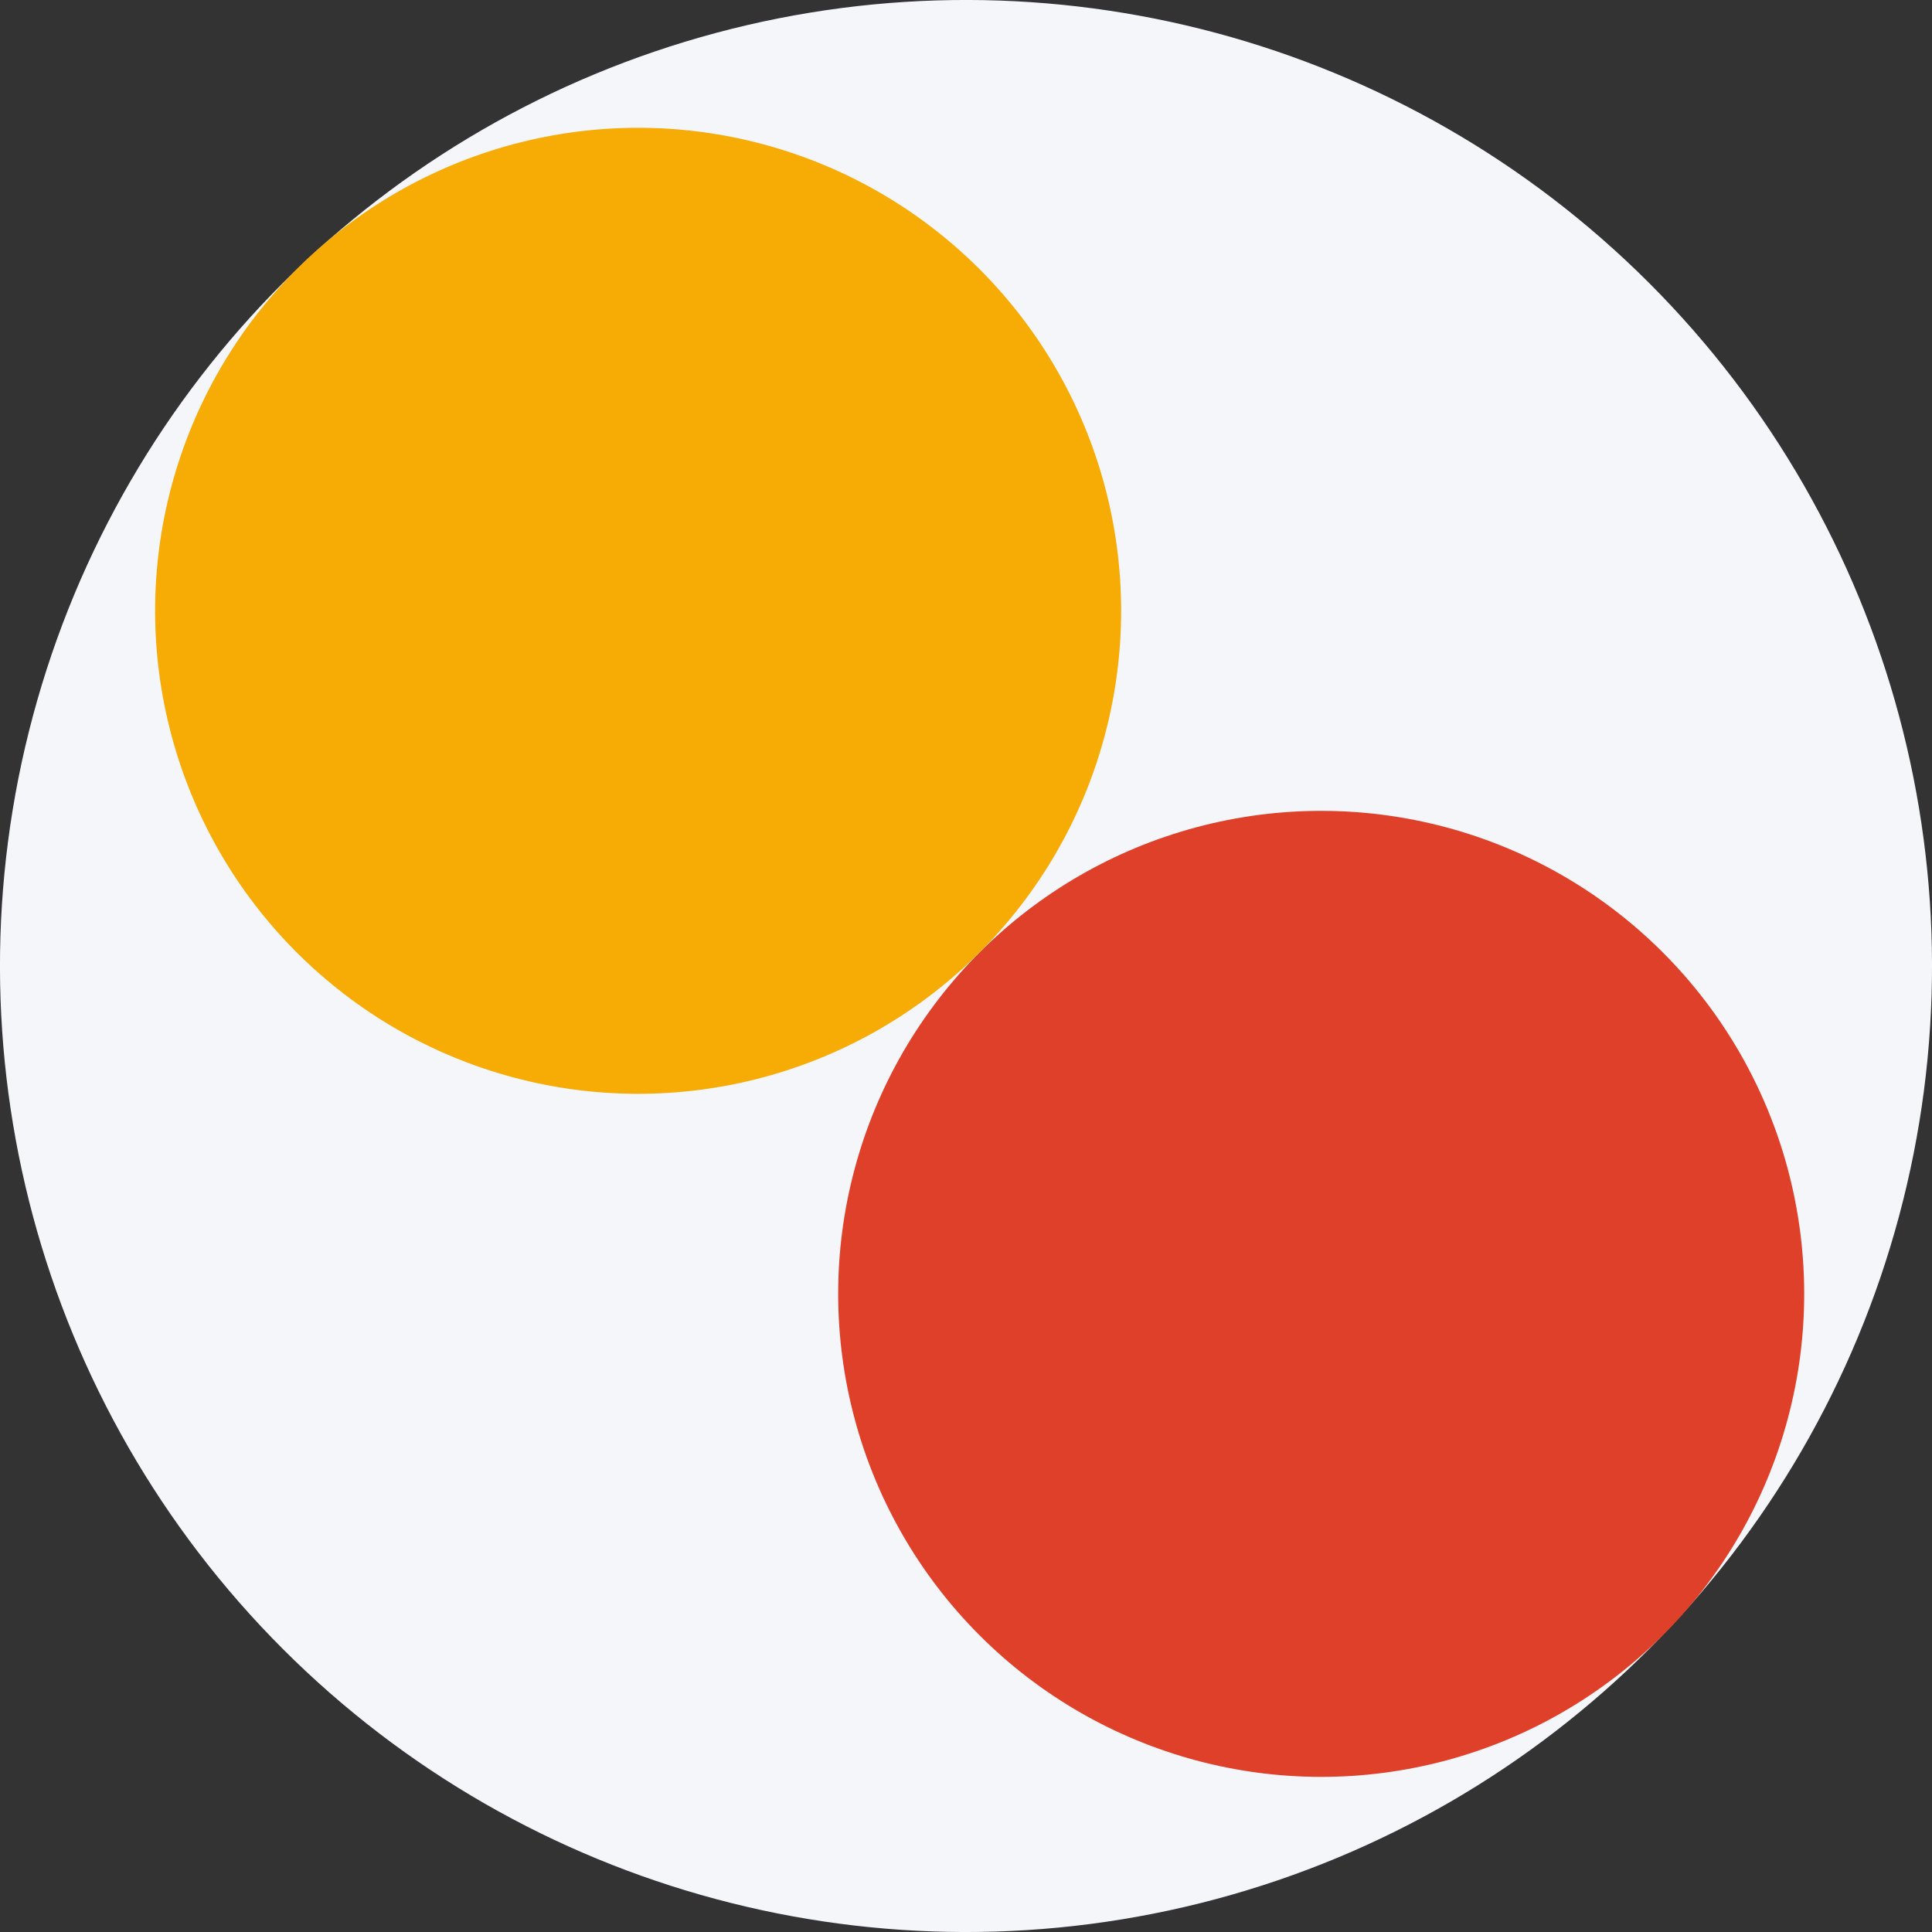 <svg xmlns="http://www.w3.org/2000/svg" width="50" height="50" viewBox="0 0 50 50">
    <rect x="0" y="0" width="50" height="50" fill="#333333" stroke="none"/>
    <g fill="none" fill-rule="evenodd" transform="rotate(-45 25 25)">
        <circle cx="25" cy="25" r="25" fill="#F5F6FA"/>
        <circle cx="25.5" cy="37.5" r="12.5" fill="#DF402A"/>
        <circle cx="25.5" cy="12.5" r="12.5" fill="#F7AB05"/>
    </g>
</svg>
